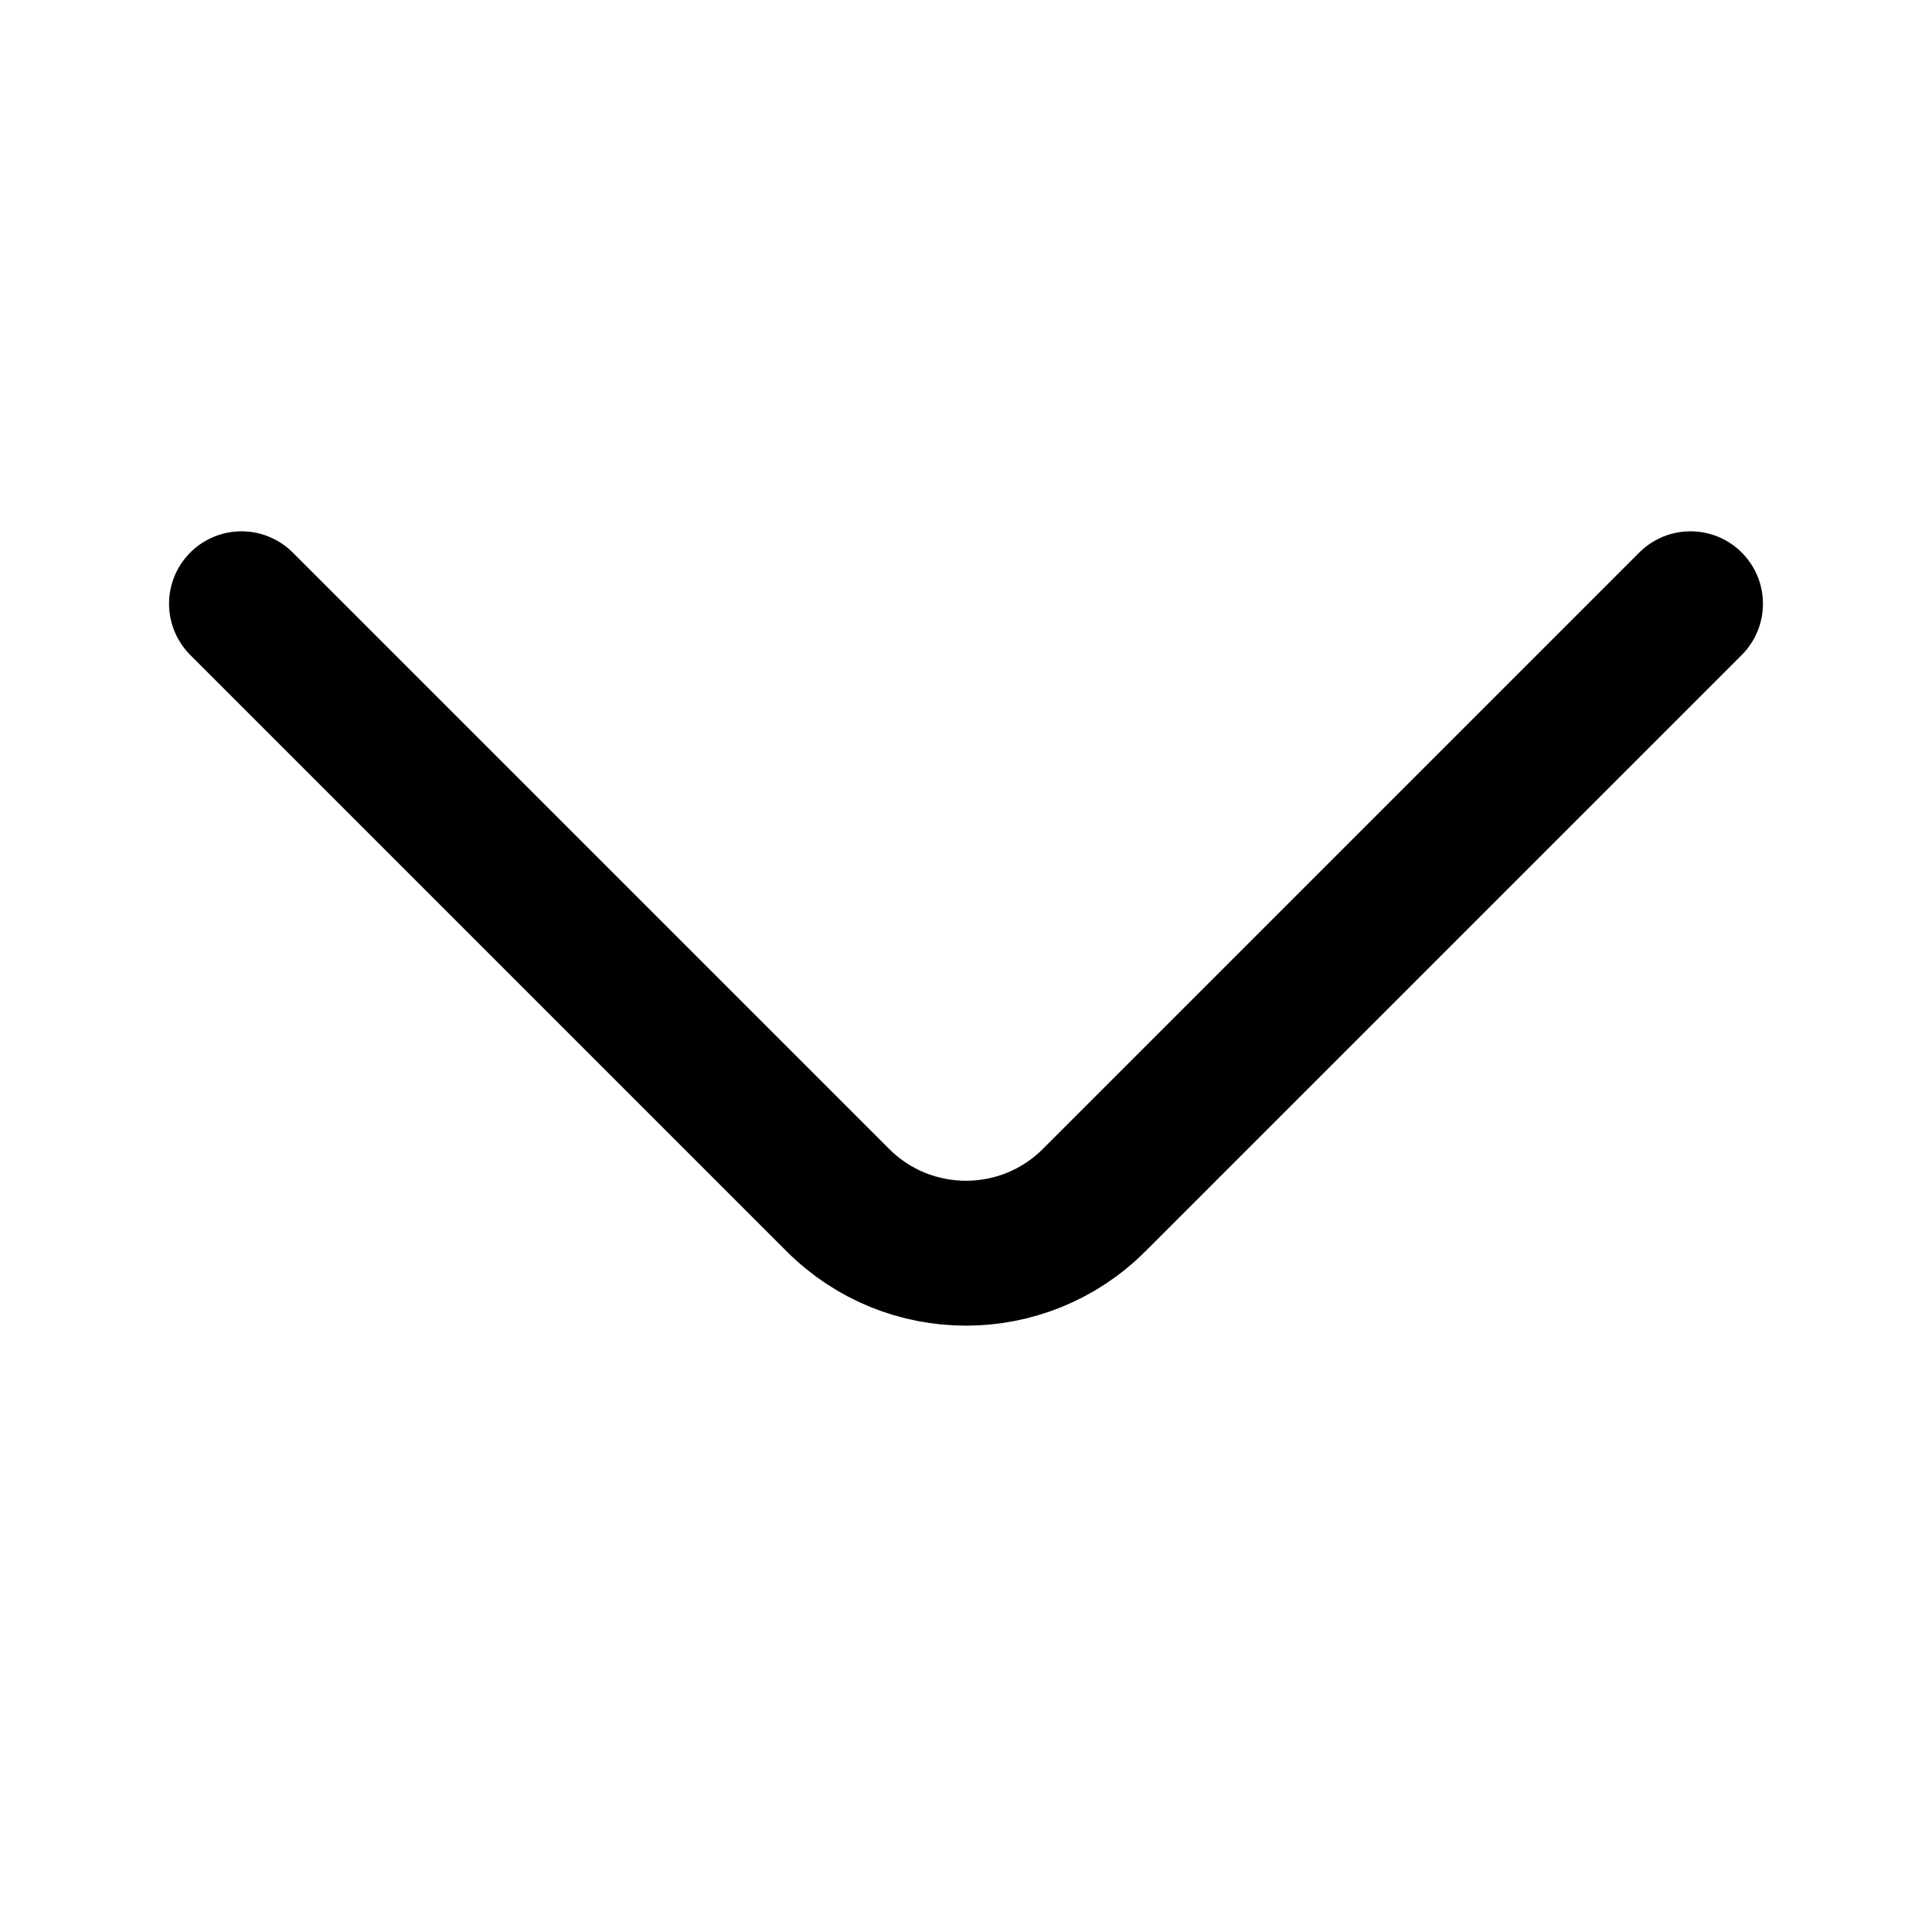 <svg viewBox="0 0 16 16" fill="none" xmlns="http://www.w3.org/2000/svg">
    <path d="M2 5L6.939 9.939C7.525 10.525 8.475 10.525 9.061 9.939L14 5" stroke="currentColor"
        stroke-width="1.2" stroke-linecap="round" />
</svg>